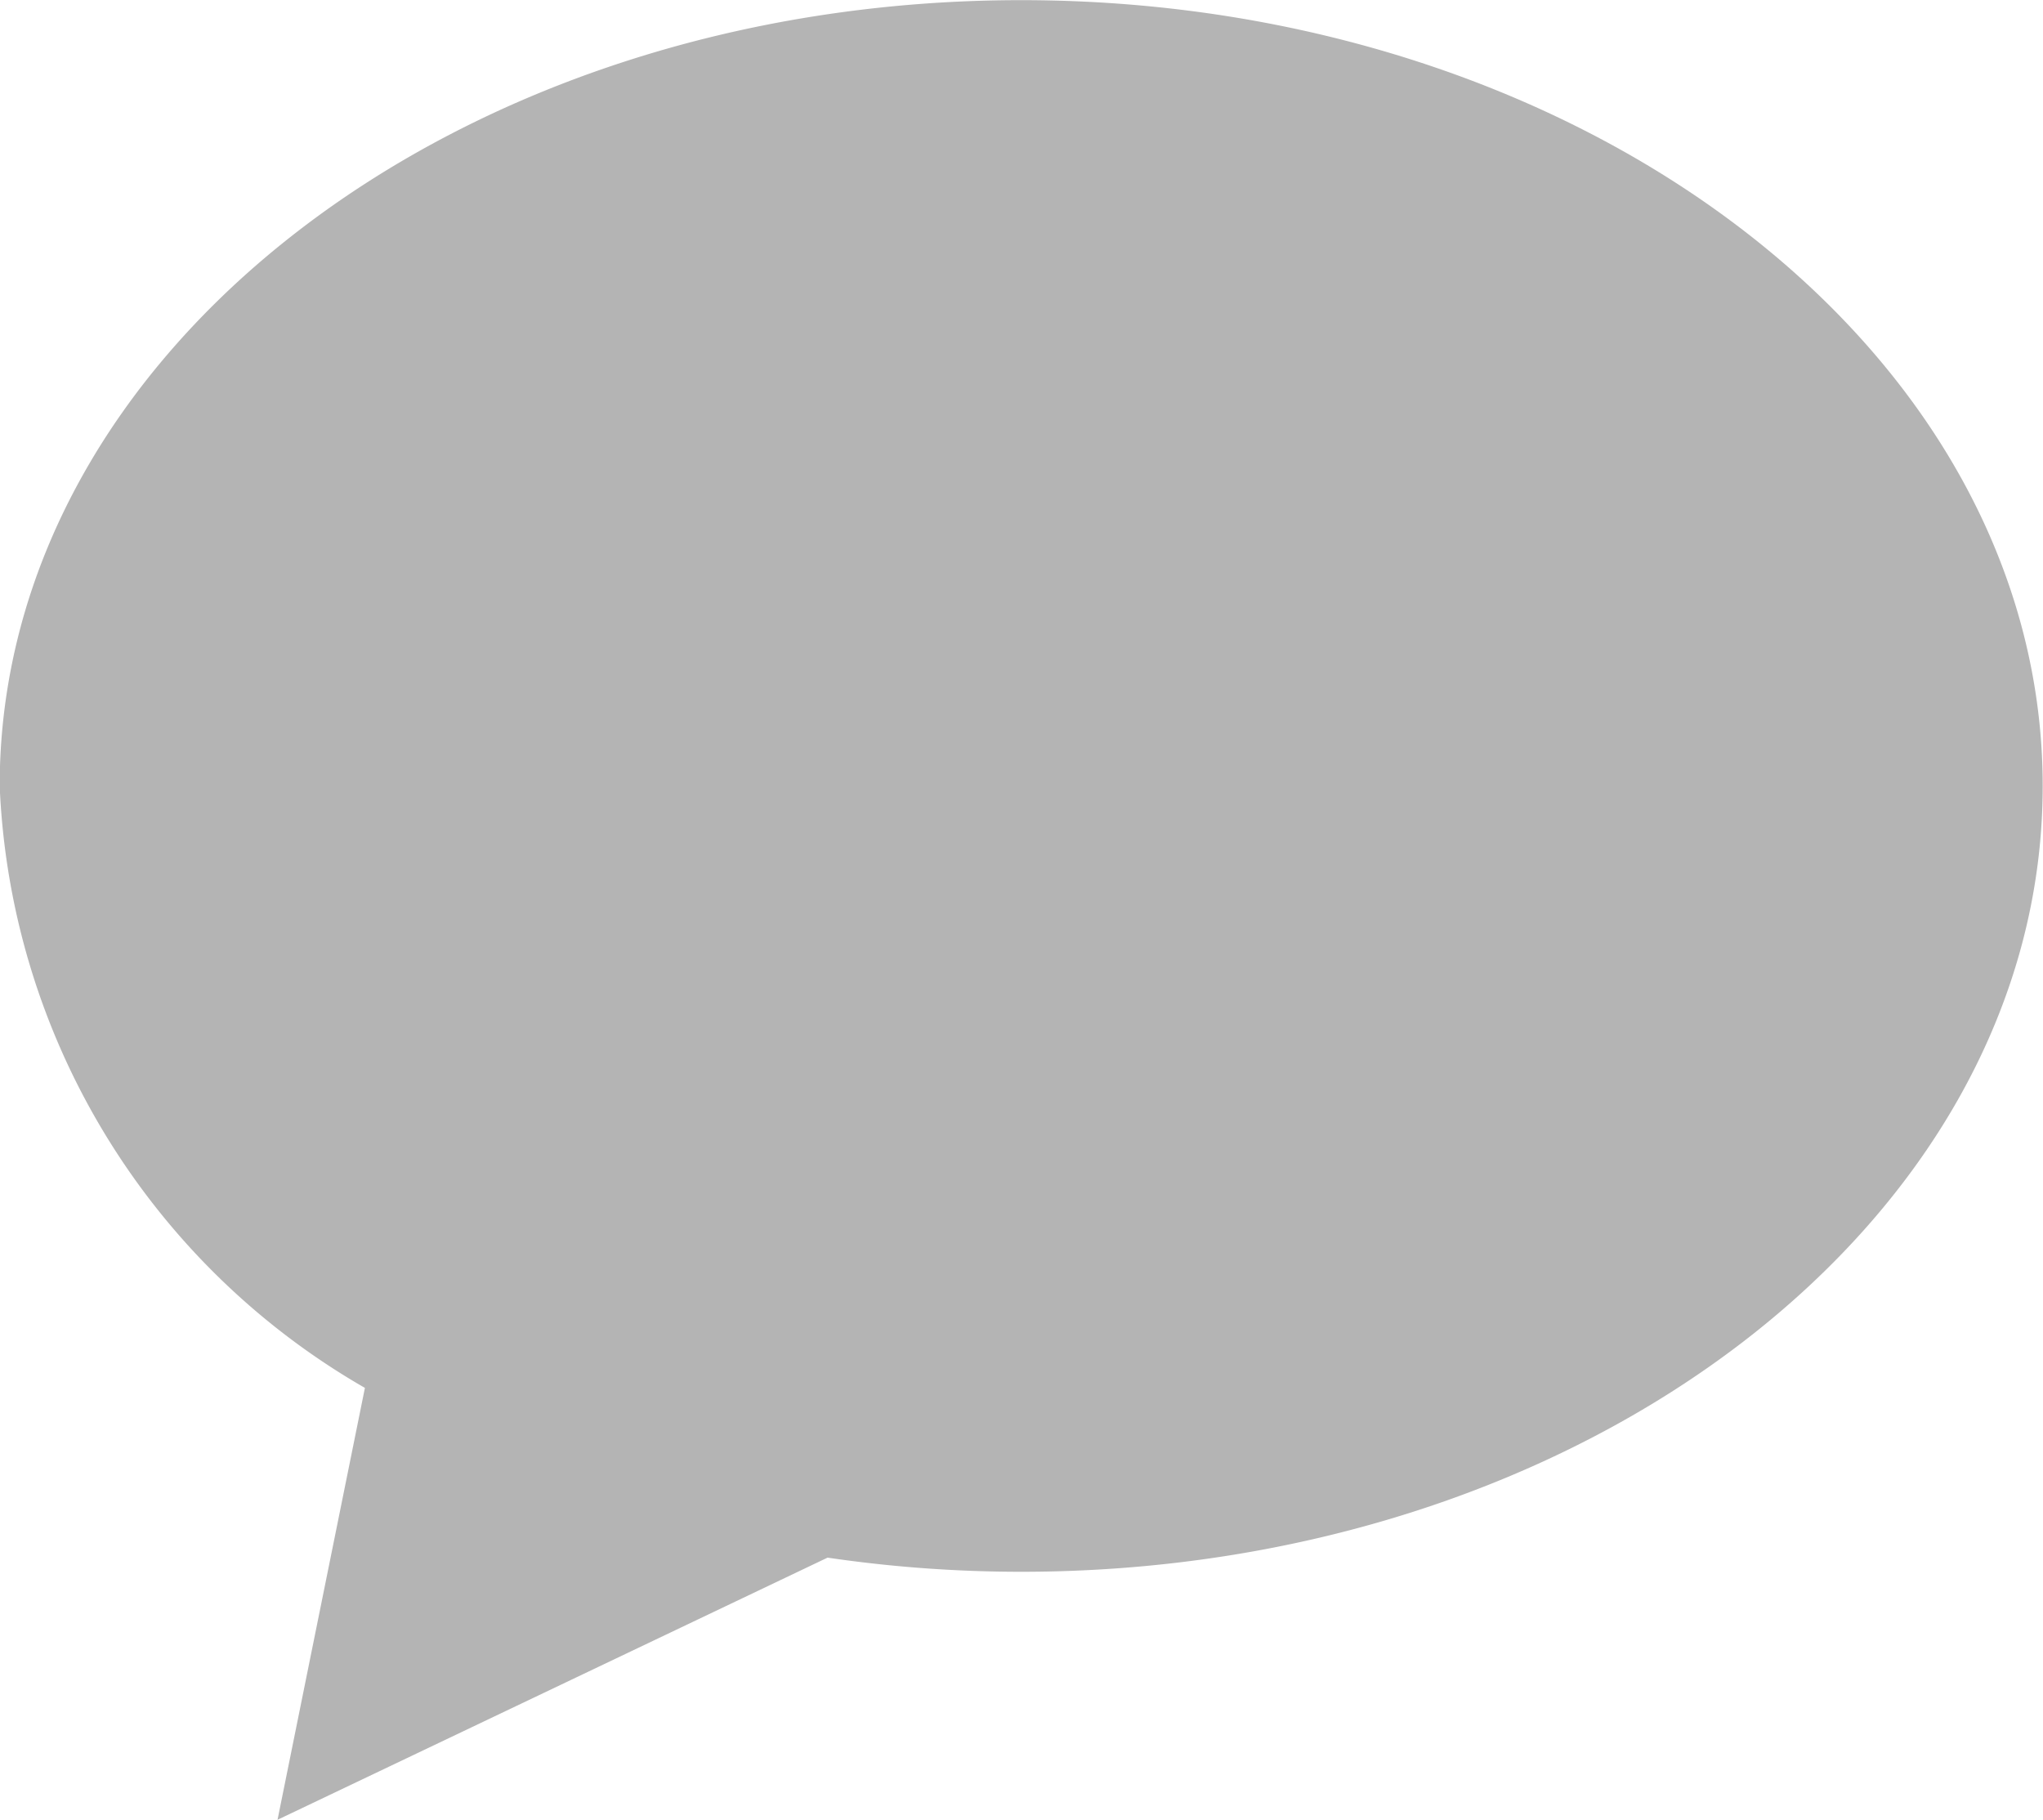 <svg xmlns="http://www.w3.org/2000/svg" width="13" height="11.579" viewBox="0 0 13 11.579">
  <path id="icon_comment" d="M22202.324,8570.83A4.641,4.641,0,0,1,22200,8567c0-2.76,2.91-5,6.5-5s6.5,2.241,6.5,5-2.91,5-6.5,5a8.473,8.473,0,0,1-1.232-.09l-3.5,1.668Z" transform="translate(-22200.002 -8561.999)" fill="#b4b4b4"/>
</svg>
